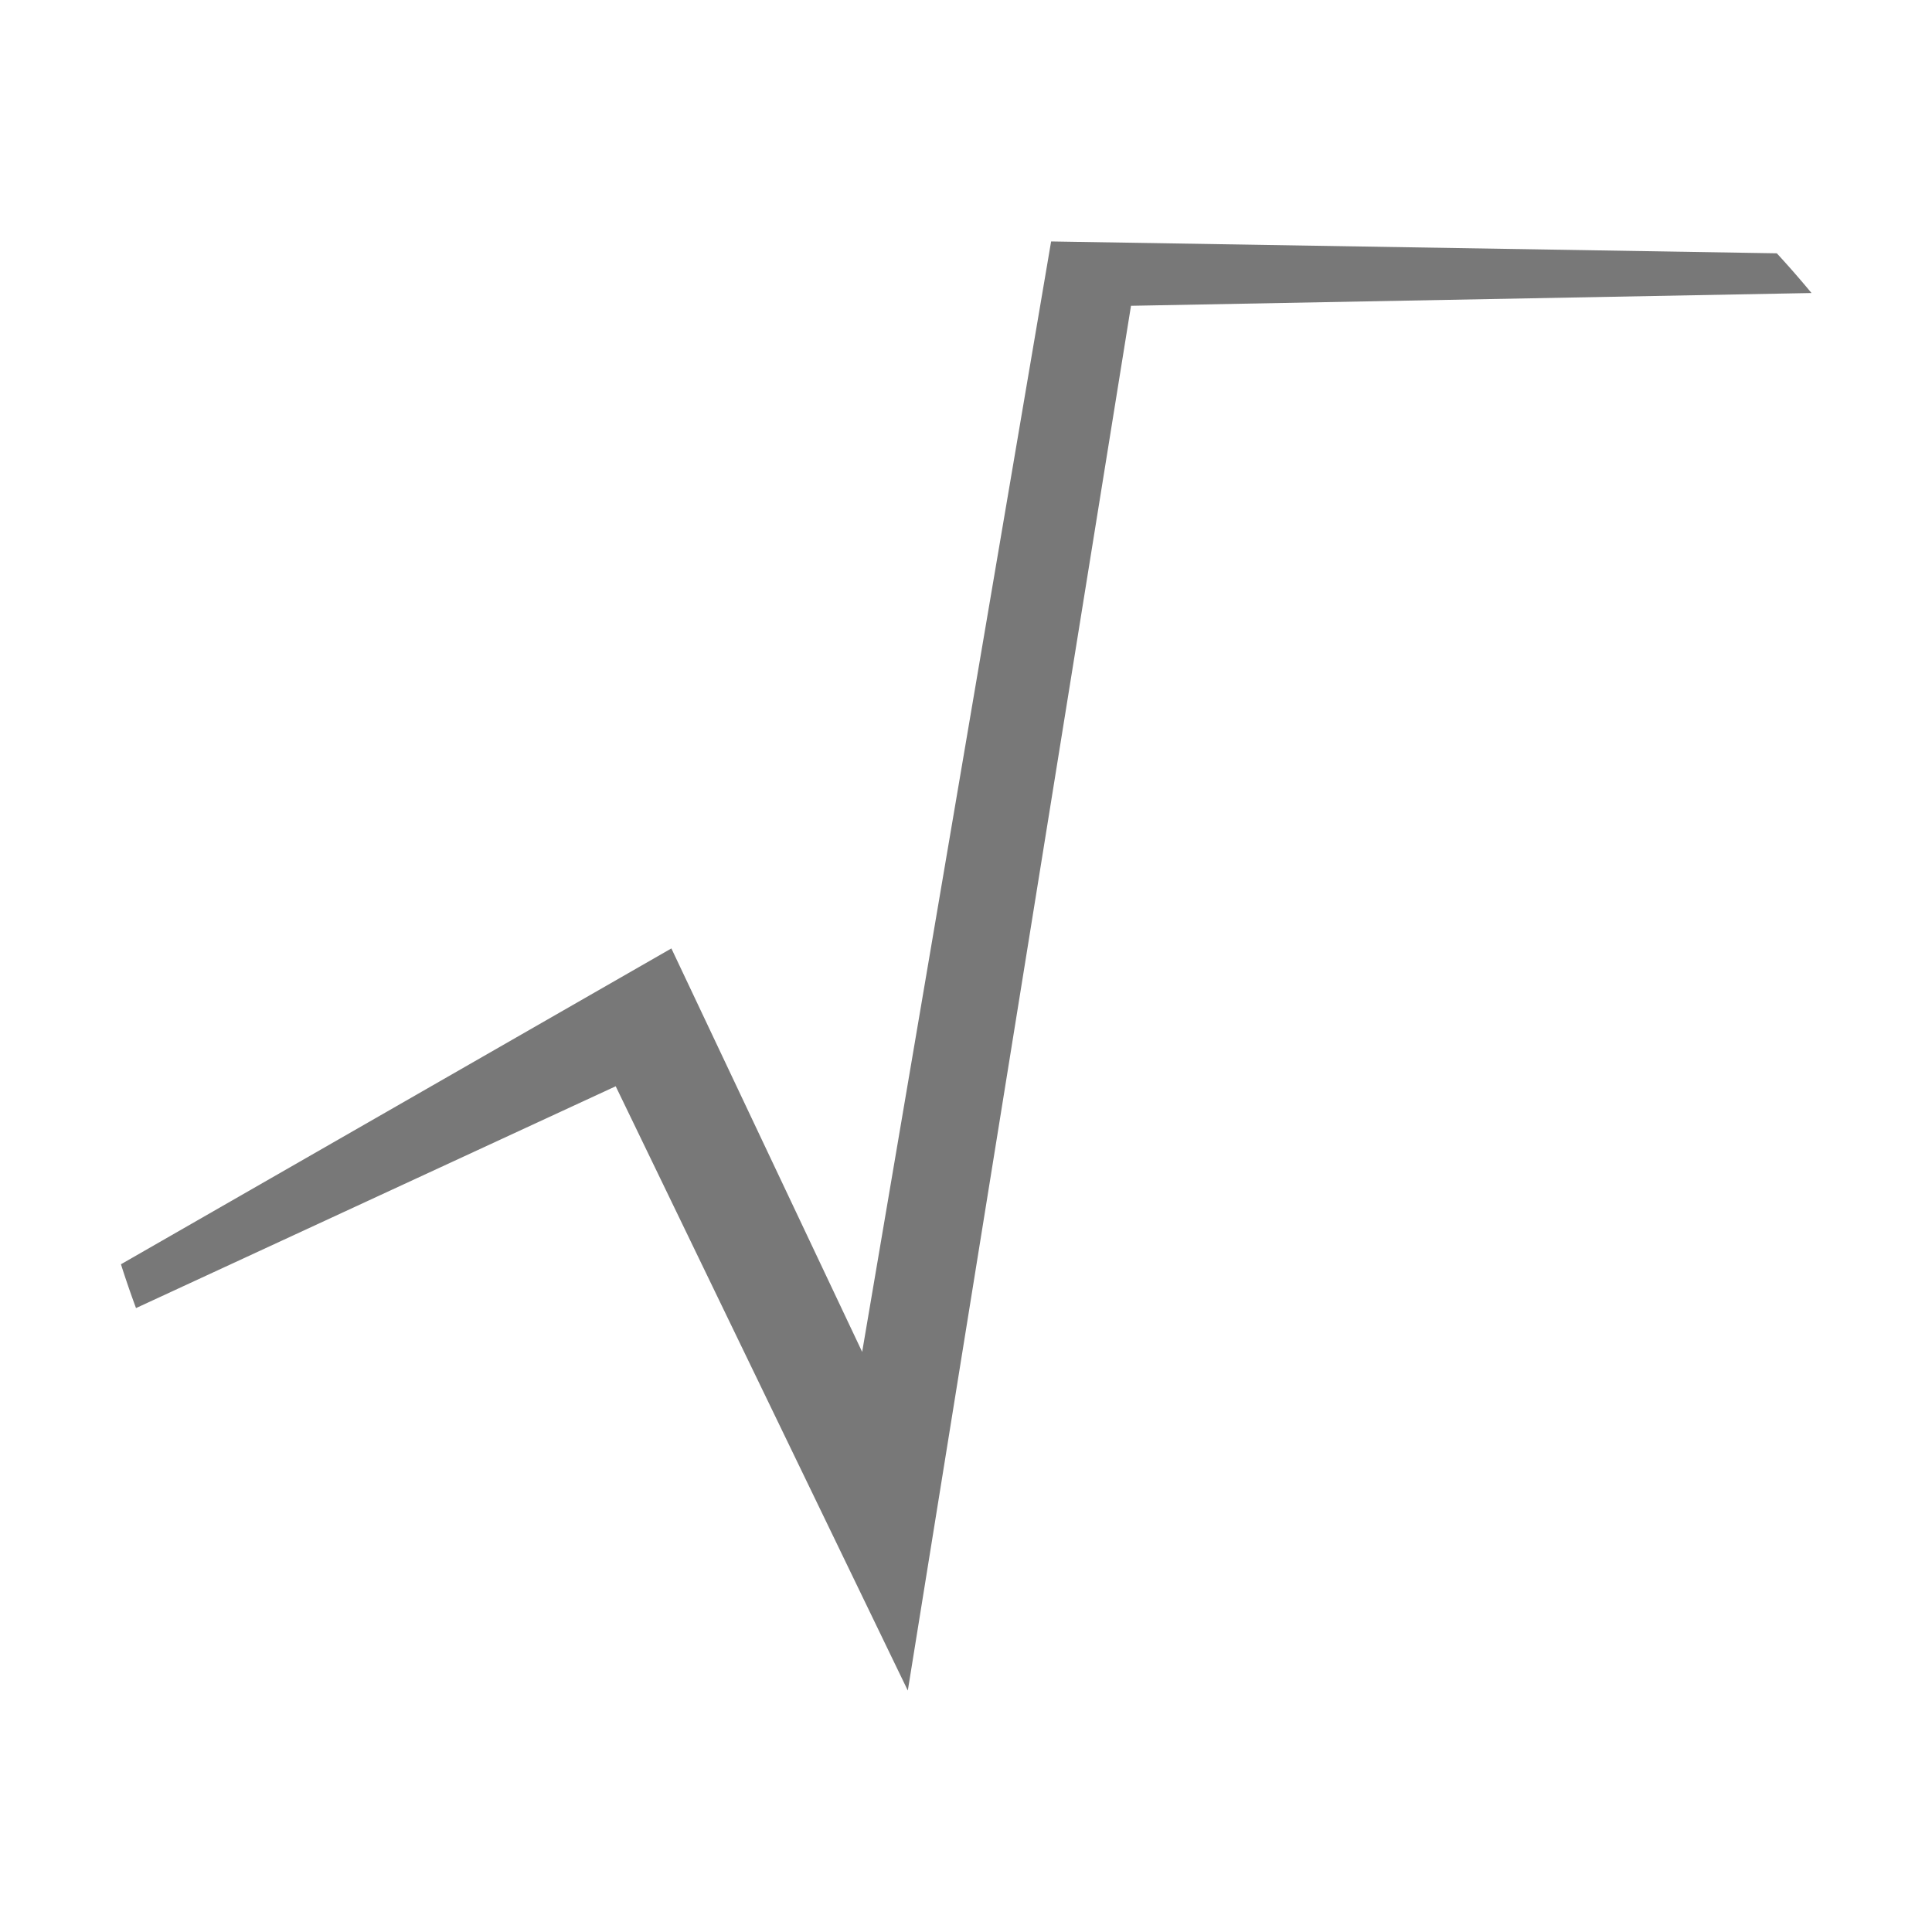 <svg xmlns="http://www.w3.org/2000/svg" height="16" viewBox="0 0 4.233 4.233" width="16"><path d="m2.303 293.296-.414 2.433-.418-.884-1.206.692a2.176 2.185 0 0 0 .033.096l1.051-.486.64 1.324.489-3.034 1.491-.028a2.176 2.185 0 0 0 -.076-.087z" fill="#787878" transform="translate(0 -292.767)" color="#787878" style=""/></svg>